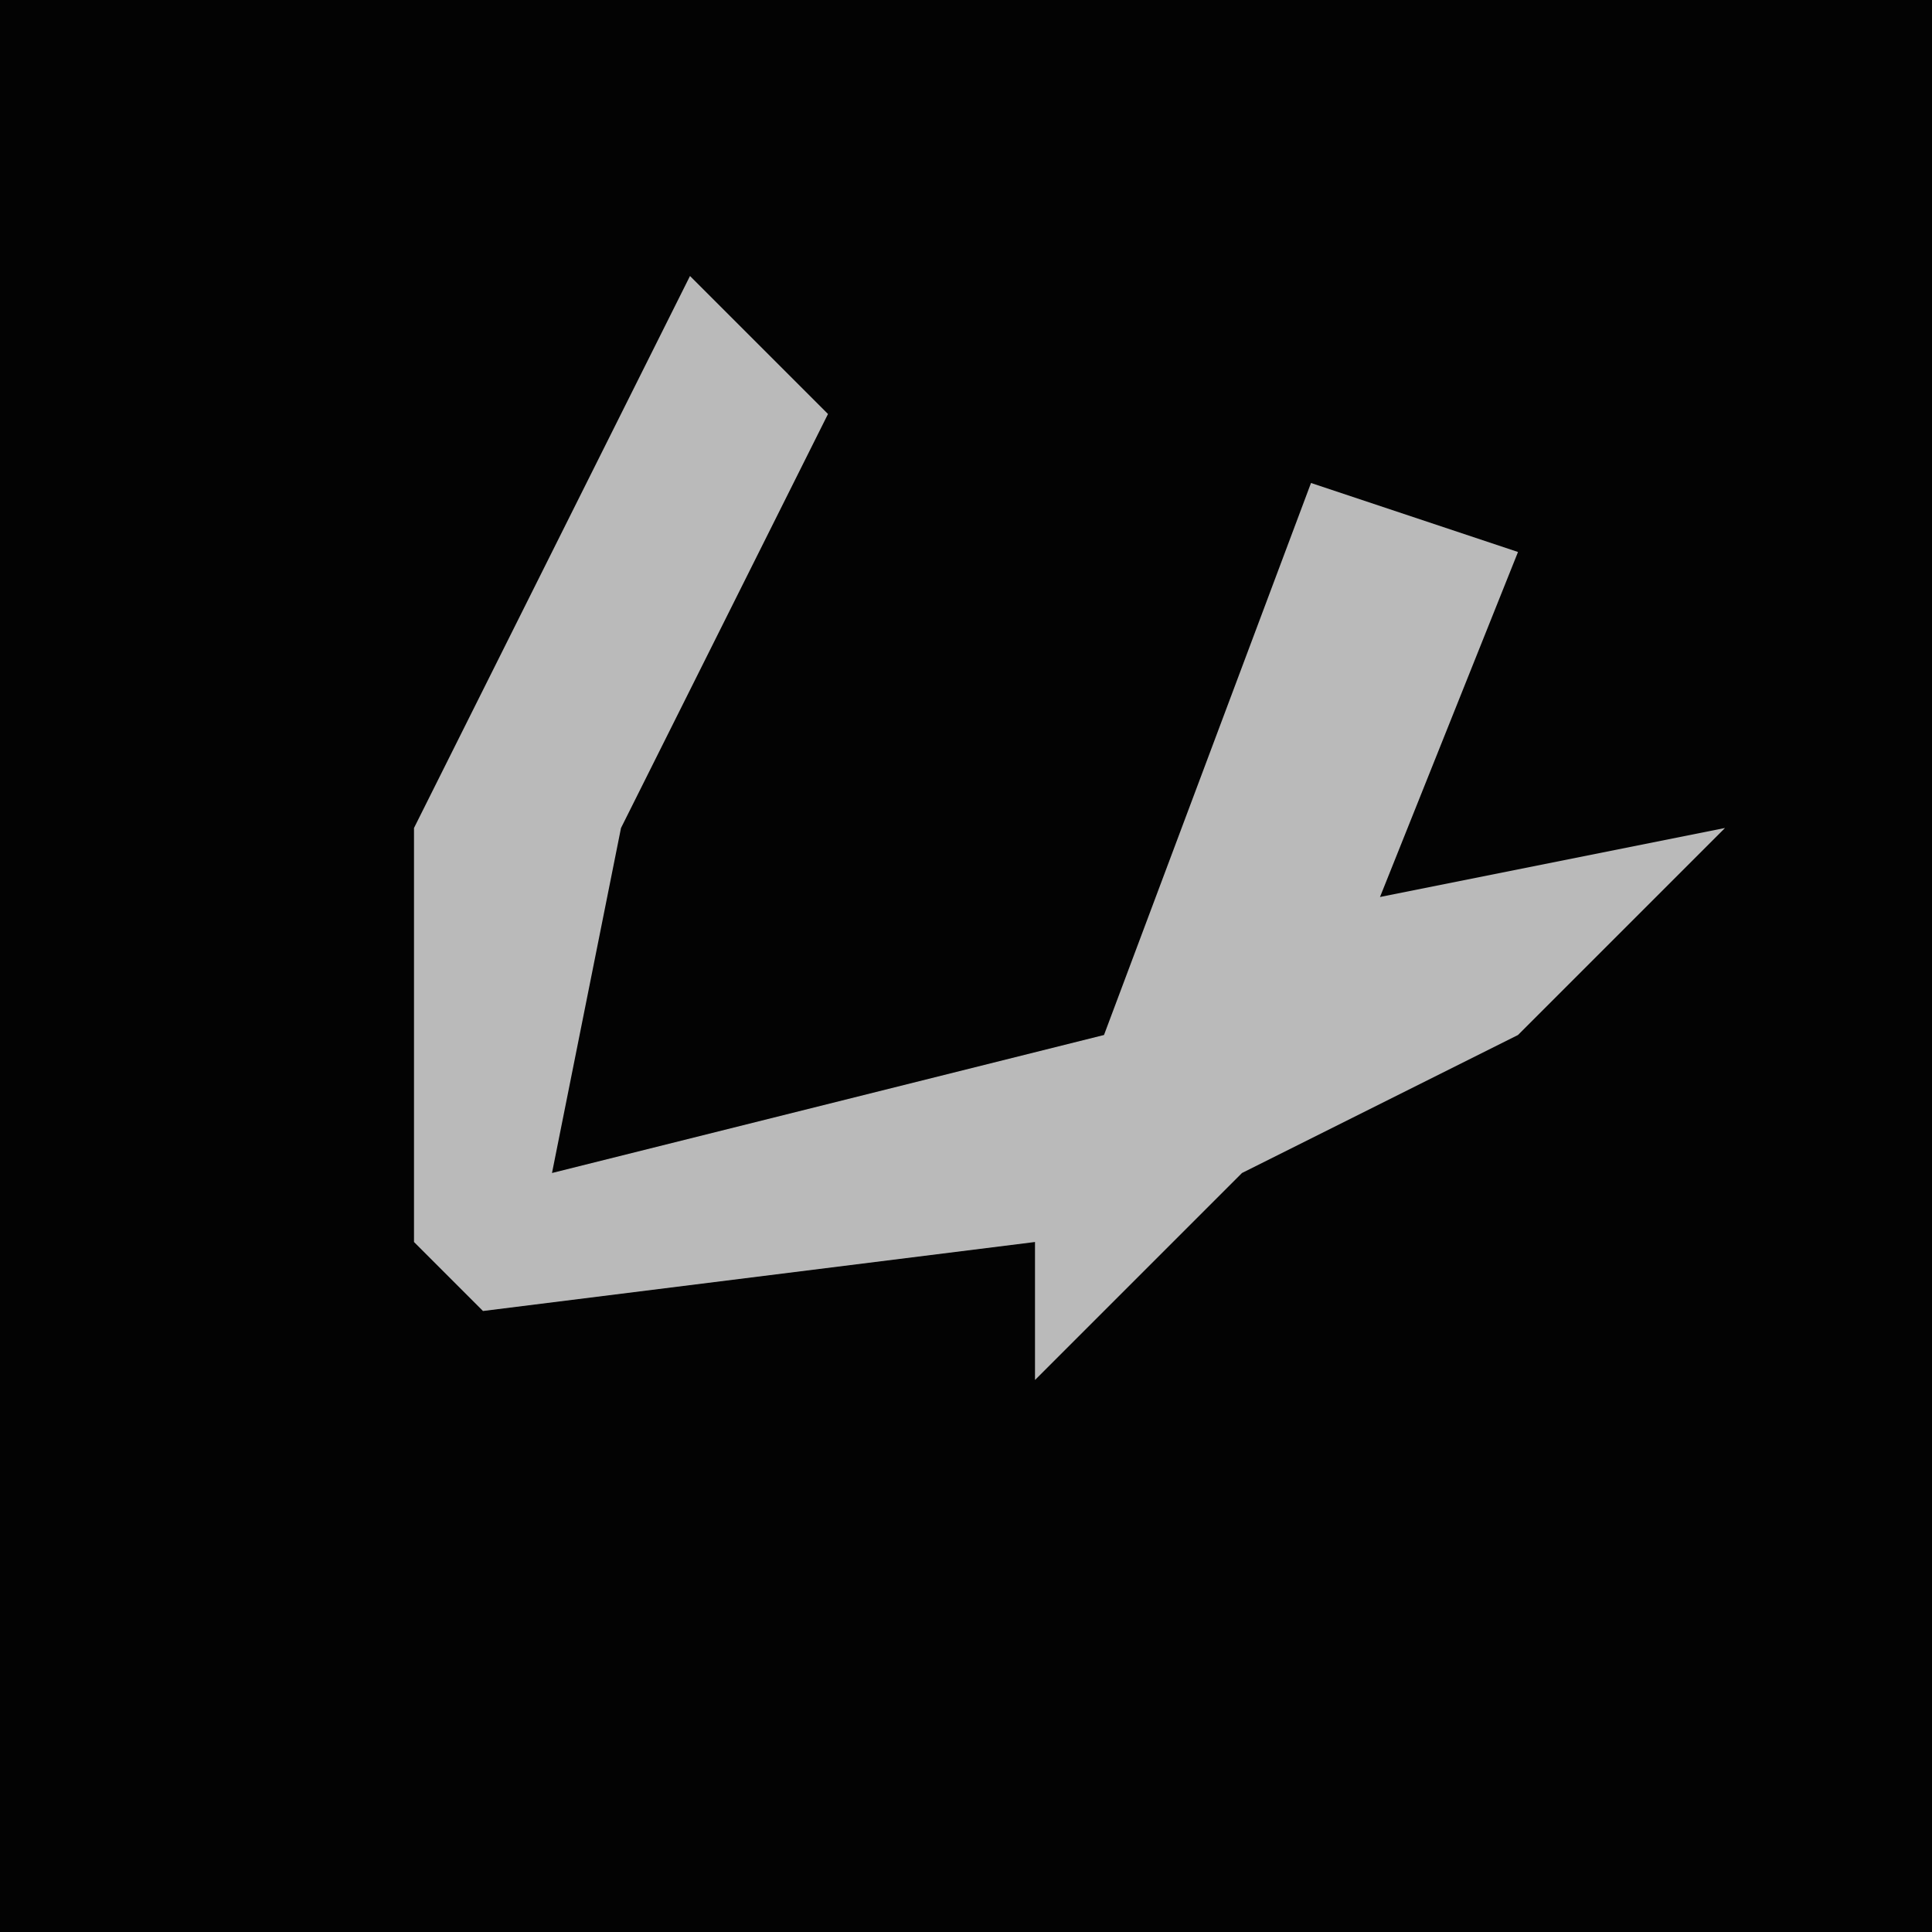 <?xml version="1.0" encoding="UTF-8"?>
<svg version="1.1" xmlns="http://www.w3.org/2000/svg" width="28" height="28">
<path d="M0,0 L28,0 L28,28 L0,28 Z " fill="#030303" transform="translate(0,0)"/>
<path d="M0,0 L2,2 L-1,8 L-2,13 L6,11 L9,3 L12,4 L10,9 L15,8 L12,11 L8,13 L5,16 L5,14 L-3,15 L-4,14 L-4,8 Z " fill="#BABABA" transform="translate(10,4)"/>
</svg>
